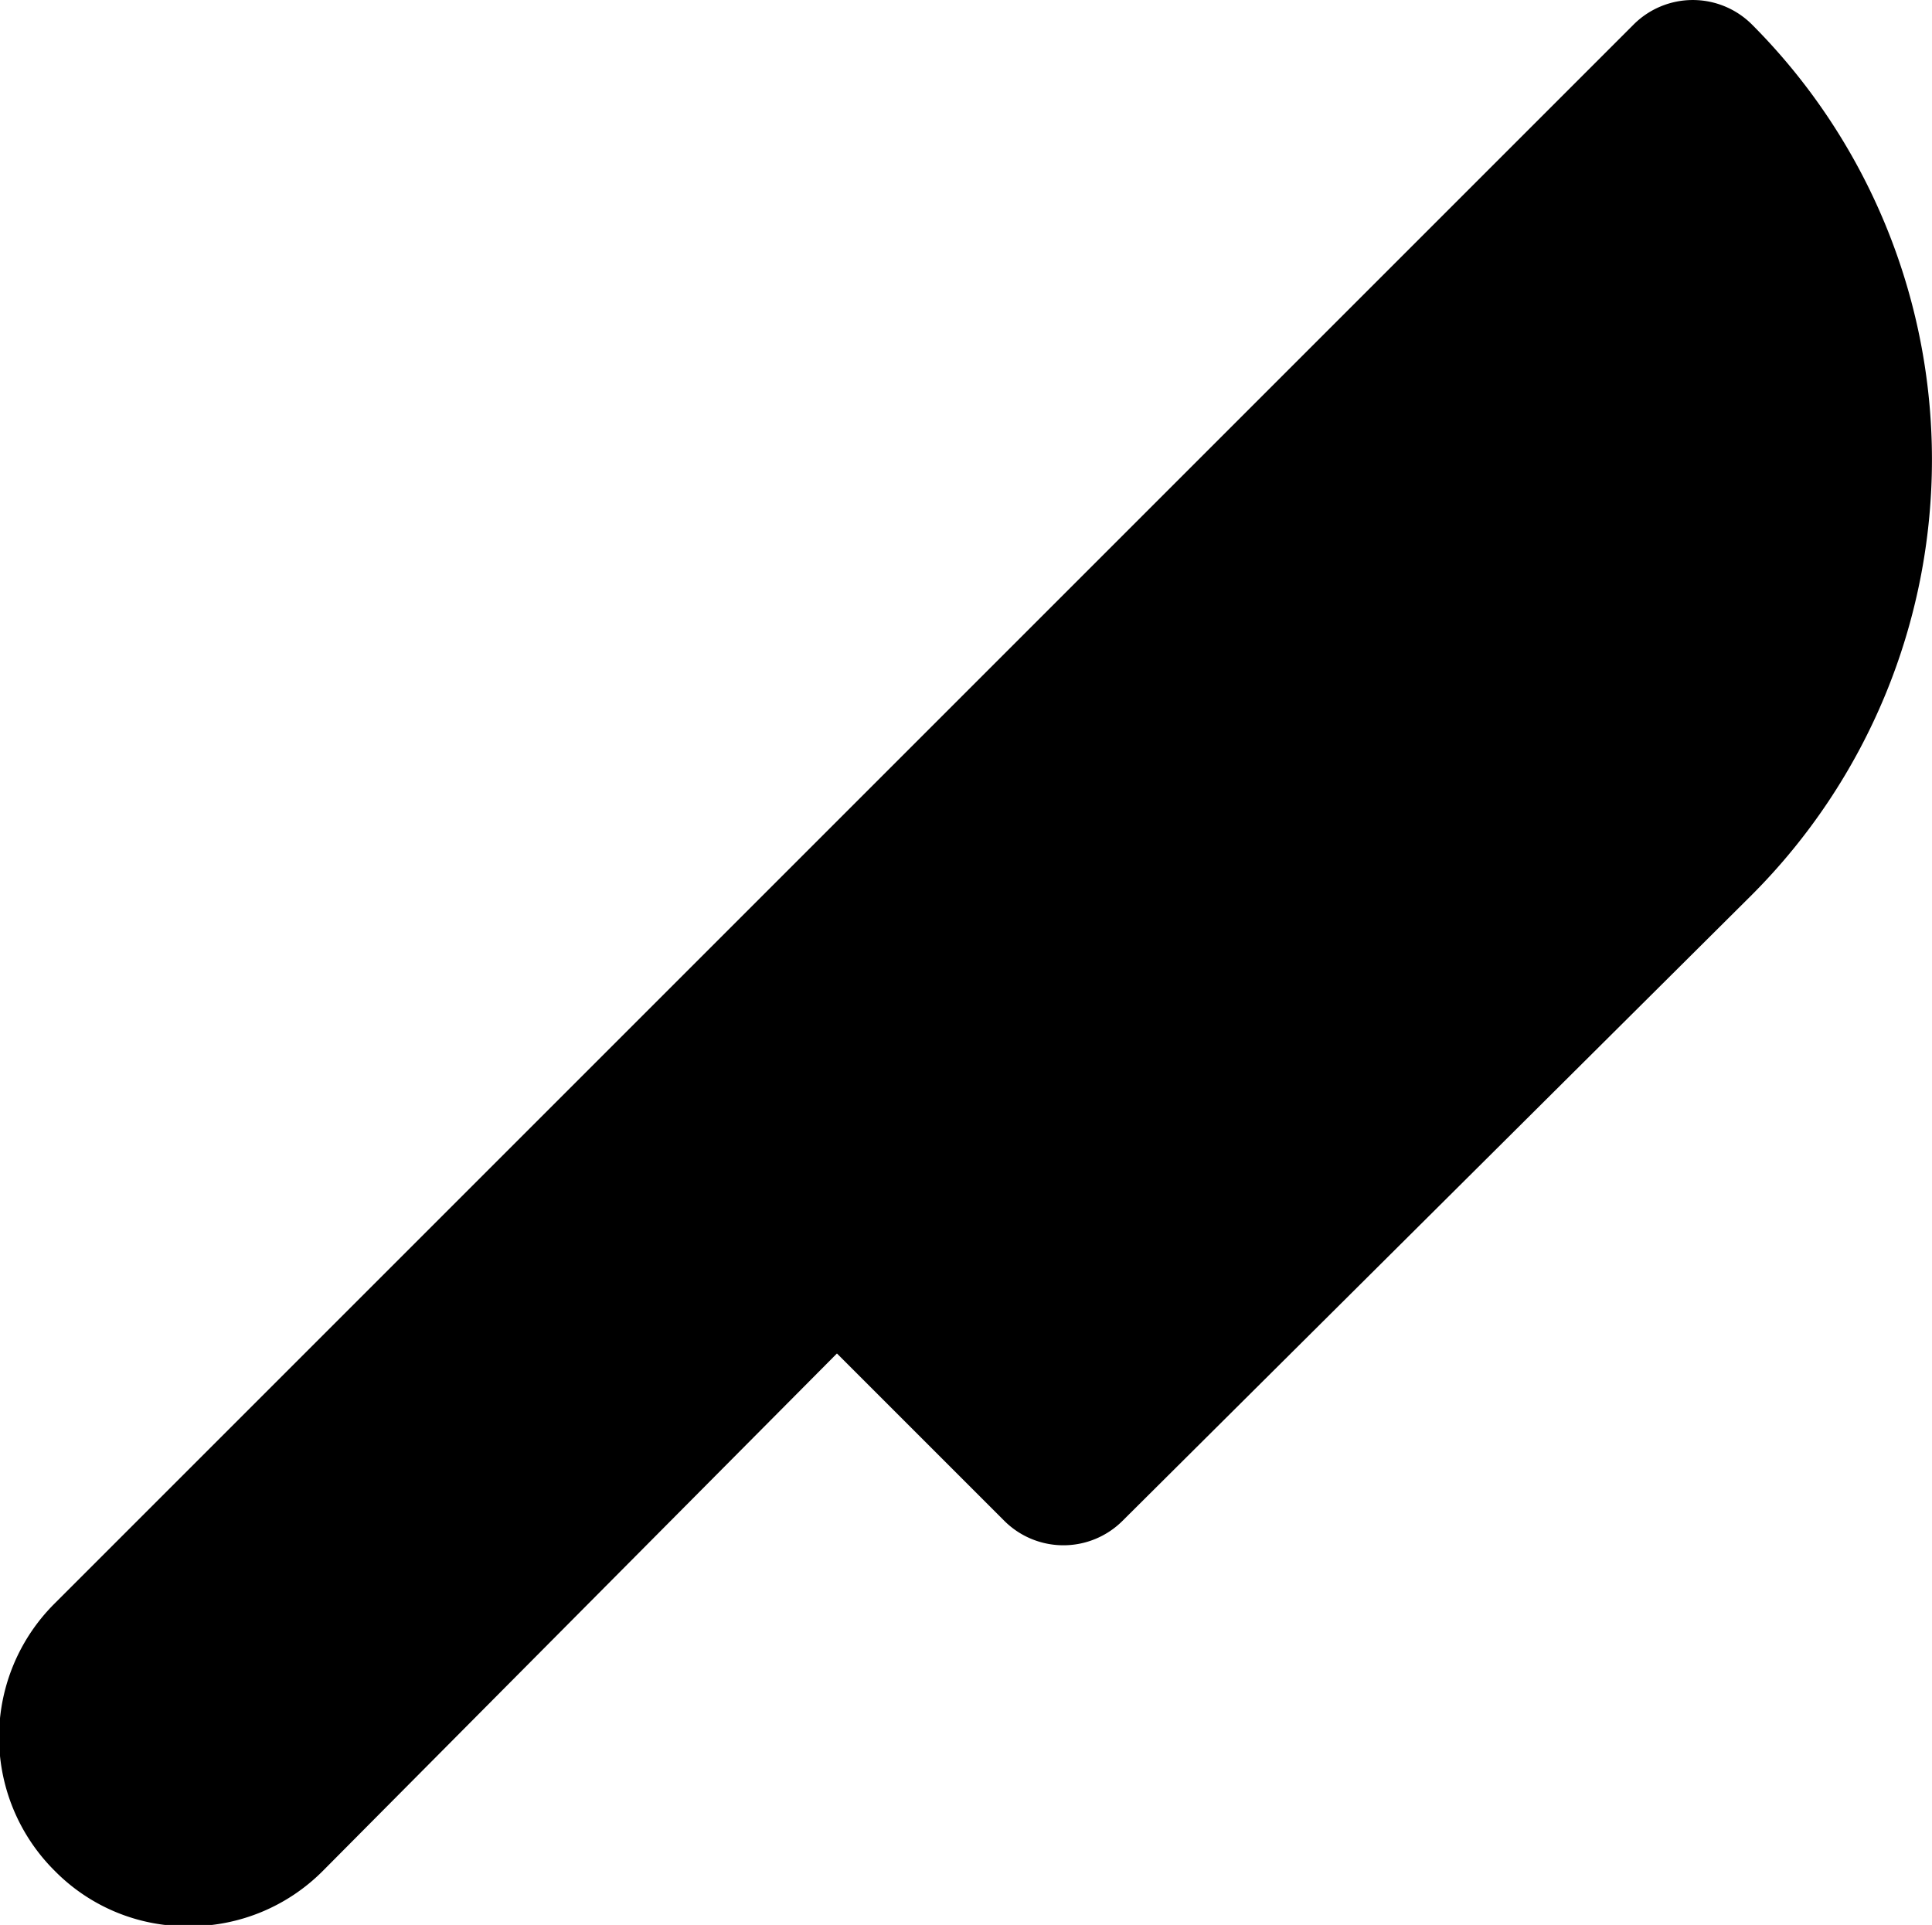 <svg xmlns="http://www.w3.org/2000/svg" viewBox="0 0 57.71 57.5"><title>knife</title><g id="Layer_2" data-name="Layer 2"><g id="Layer_1-2" data-name="Layer 1"><path id="knife" d="M52.33.73a2.5,2.5,0,0,0-3.53,0l-30,30L1.64,47.89a5.63,5.63,0,0,0,0,8,5.55,5.55,0,0,0,4,1.65,5.61,5.61,0,0,0,4-1.65L25,40.43l5,5a2.5,2.5,0,0,0,3.53,0L52.33,26.73A18.4,18.4,0,0,0,52.33.73Z"/></g></g></svg>